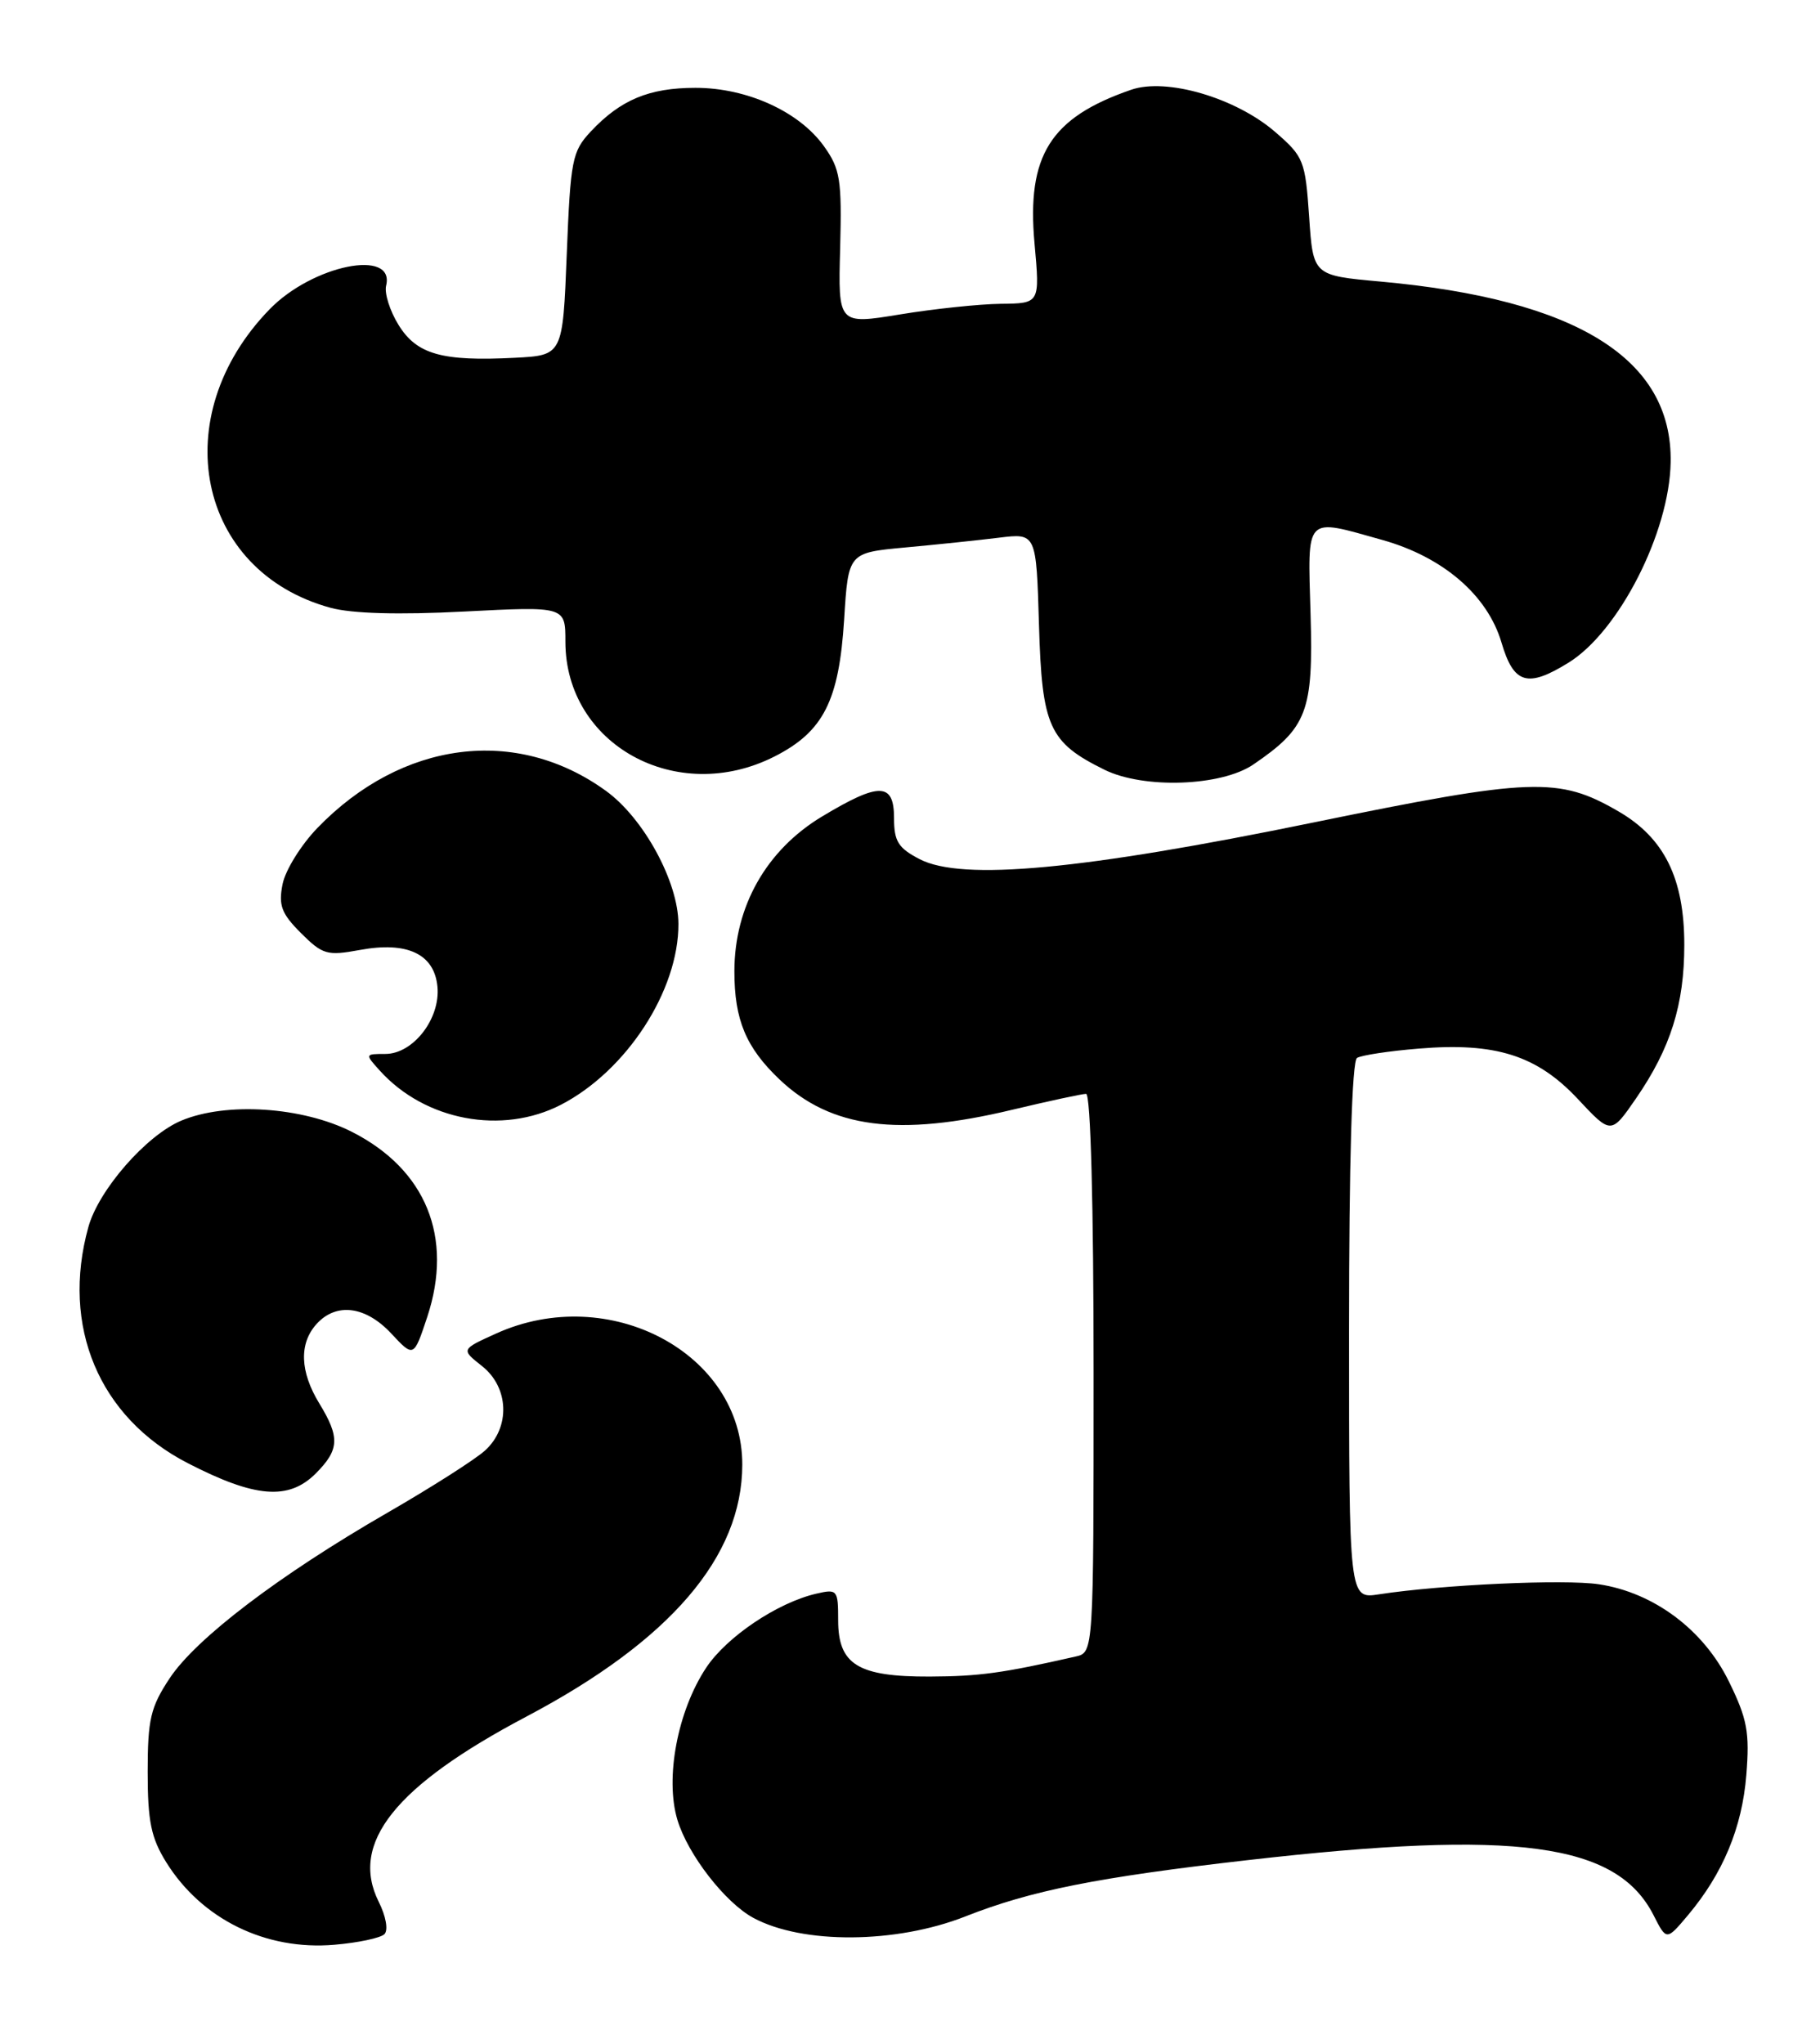 <?xml version="1.0" encoding="UTF-8" standalone="no"?>
<!DOCTYPE svg PUBLIC "-//W3C//DTD SVG 1.1//EN" "http://www.w3.org/Graphics/SVG/1.1/DTD/svg11.dtd" >
<svg xmlns="http://www.w3.org/2000/svg" xmlns:xlink="http://www.w3.org/1999/xlink" version="1.1" viewBox="0 0 228 256">
 <g >
 <path fill="currentColor"
d=" M 48.16 242.24 C 48.66 241.74 48.35 239.99 47.44 238.18 C 43.78 230.84 49.50 223.67 65.93 215.00 C 83.97 205.48 92.97 194.99 92.99 183.45 C 93.02 169.49 76.31 160.59 62.12 167.03 C 57.75 169.01 57.75 169.01 60.37 171.08 C 63.78 173.76 63.96 178.78 60.75 181.68 C 59.51 182.80 54.00 186.31 48.50 189.48 C 34.93 197.31 24.55 205.21 21.25 210.20 C 18.86 213.81 18.50 215.34 18.50 221.93 C 18.50 228.11 18.93 230.19 20.82 233.23 C 25.26 240.37 33.28 244.31 41.89 243.57 C 44.86 243.32 47.68 242.72 48.16 242.24 Z  M 120.94 240.02 C 129.19 236.77 137.48 235.12 156.30 232.97 C 189.99 229.12 202.52 230.81 207.14 239.85 C 208.77 243.06 208.77 243.06 211.44 239.89 C 215.84 234.66 218.24 228.91 218.77 222.31 C 219.20 216.96 218.89 215.29 216.59 210.60 C 213.42 204.12 207.17 199.45 200.29 198.42 C 195.98 197.77 180.63 198.47 172.75 199.68 C 169.00 200.26 169.00 200.26 169.00 166.69 C 169.00 145.42 169.37 132.89 170.00 132.50 C 170.55 132.16 174.04 131.63 177.75 131.33 C 187.36 130.53 192.55 132.18 197.67 137.65 C 201.83 142.10 201.83 142.10 204.96 137.56 C 209.29 131.26 211.00 125.83 211.00 118.33 C 211.00 110.02 208.50 104.95 202.75 101.62 C 195.25 97.27 191.97 97.39 164.50 103.02 C 135.54 108.96 120.53 110.36 115.22 107.61 C 112.53 106.22 112.00 105.38 112.00 102.47 C 112.00 97.98 110.18 97.94 103.00 102.25 C 96.01 106.45 92.00 113.52 92.00 121.66 C 92.00 127.73 93.45 131.20 97.66 135.20 C 104.10 141.31 112.54 142.41 126.81 138.99 C 131.39 137.90 135.55 137.00 136.06 137.00 C 136.63 137.00 137.00 150.90 137.00 171.98 C 137.00 206.96 137.00 206.96 134.75 207.47 C 125.56 209.56 122.68 209.95 116.47 209.98 C 107.48 210.01 105.00 208.48 105.00 202.92 C 105.00 199.11 104.89 198.99 102.25 199.60 C 97.38 200.73 91.02 205.01 88.46 208.88 C 84.88 214.29 83.29 222.69 84.86 227.92 C 86.16 232.26 90.85 238.31 94.39 240.21 C 100.56 243.53 112.27 243.44 120.94 240.02 Z  M 39.55 184.55 C 42.52 181.57 42.60 180.03 40.00 175.77 C 37.57 171.79 37.45 168.27 39.65 165.83 C 42.12 163.10 45.80 163.57 49.01 167.01 C 51.83 170.03 51.83 170.03 53.52 164.95 C 56.83 154.96 53.37 146.46 44.07 141.75 C 37.88 138.62 28.35 137.99 22.72 140.35 C 18.34 142.18 12.36 149.02 11.07 153.68 C 7.62 166.12 12.41 177.52 23.50 183.24 C 31.95 187.60 36.15 187.94 39.55 184.55 Z  M 70.28 138.36 C 78.49 134.11 85.02 124.07 84.99 115.71 C 84.97 110.43 80.64 102.48 75.92 99.06 C 64.68 90.91 50.36 92.75 39.77 103.69 C 37.72 105.81 35.75 108.98 35.40 110.73 C 34.87 113.39 35.25 114.41 37.70 116.86 C 40.42 119.57 40.98 119.73 45.07 118.98 C 51.01 117.88 54.40 119.47 54.80 123.56 C 55.19 127.57 51.77 132.00 48.27 132.00 C 45.71 132.00 45.71 132.02 47.59 134.10 C 53.25 140.36 62.90 142.17 70.28 138.36 Z  M 157.01 95.75 C 163.75 91.16 164.54 89.11 164.18 76.93 C 163.82 64.41 163.37 64.88 173.15 67.62 C 180.79 69.76 186.35 74.55 188.10 80.48 C 189.63 85.67 191.35 86.18 196.49 83.00 C 202.80 79.11 209.14 66.69 209.29 57.91 C 209.53 44.94 197.56 37.49 172.89 35.26 C 164.50 34.50 164.50 34.50 164.00 27.13 C 163.52 20.11 163.32 19.61 159.74 16.52 C 154.80 12.25 146.14 9.71 141.71 11.24 C 131.58 14.73 128.60 19.47 129.60 30.49 C 130.28 38.00 130.28 38.00 125.39 38.05 C 122.70 38.08 117.01 38.68 112.75 39.38 C 104.99 40.65 104.99 40.65 105.25 31.07 C 105.47 22.51 105.26 21.17 103.24 18.34 C 100.14 13.98 93.59 11.00 87.13 11.00 C 81.31 11.00 77.73 12.50 74.00 16.48 C 71.67 18.97 71.47 20.04 71.00 31.83 C 70.50 44.50 70.50 44.50 64.50 44.81 C 55.38 45.28 52.21 44.39 49.93 40.70 C 48.84 38.94 48.14 36.73 48.37 35.78 C 49.53 31.10 39.17 33.18 33.78 38.73 C 20.71 52.17 24.66 71.55 41.40 76.12 C 44.07 76.85 49.91 77.02 58.17 76.59 C 70.83 75.94 70.83 75.94 70.83 80.36 C 70.83 93.28 84.78 100.95 97.02 94.75 C 103.15 91.64 105.11 87.79 105.75 77.58 C 106.27 69.23 106.27 69.23 113.38 68.57 C 117.30 68.21 122.60 67.66 125.16 67.34 C 129.82 66.77 129.82 66.77 130.16 78.31 C 130.53 91.03 131.42 92.98 138.35 96.40 C 143.27 98.83 152.99 98.49 157.01 95.75 Z "/>
</g>
</svg>